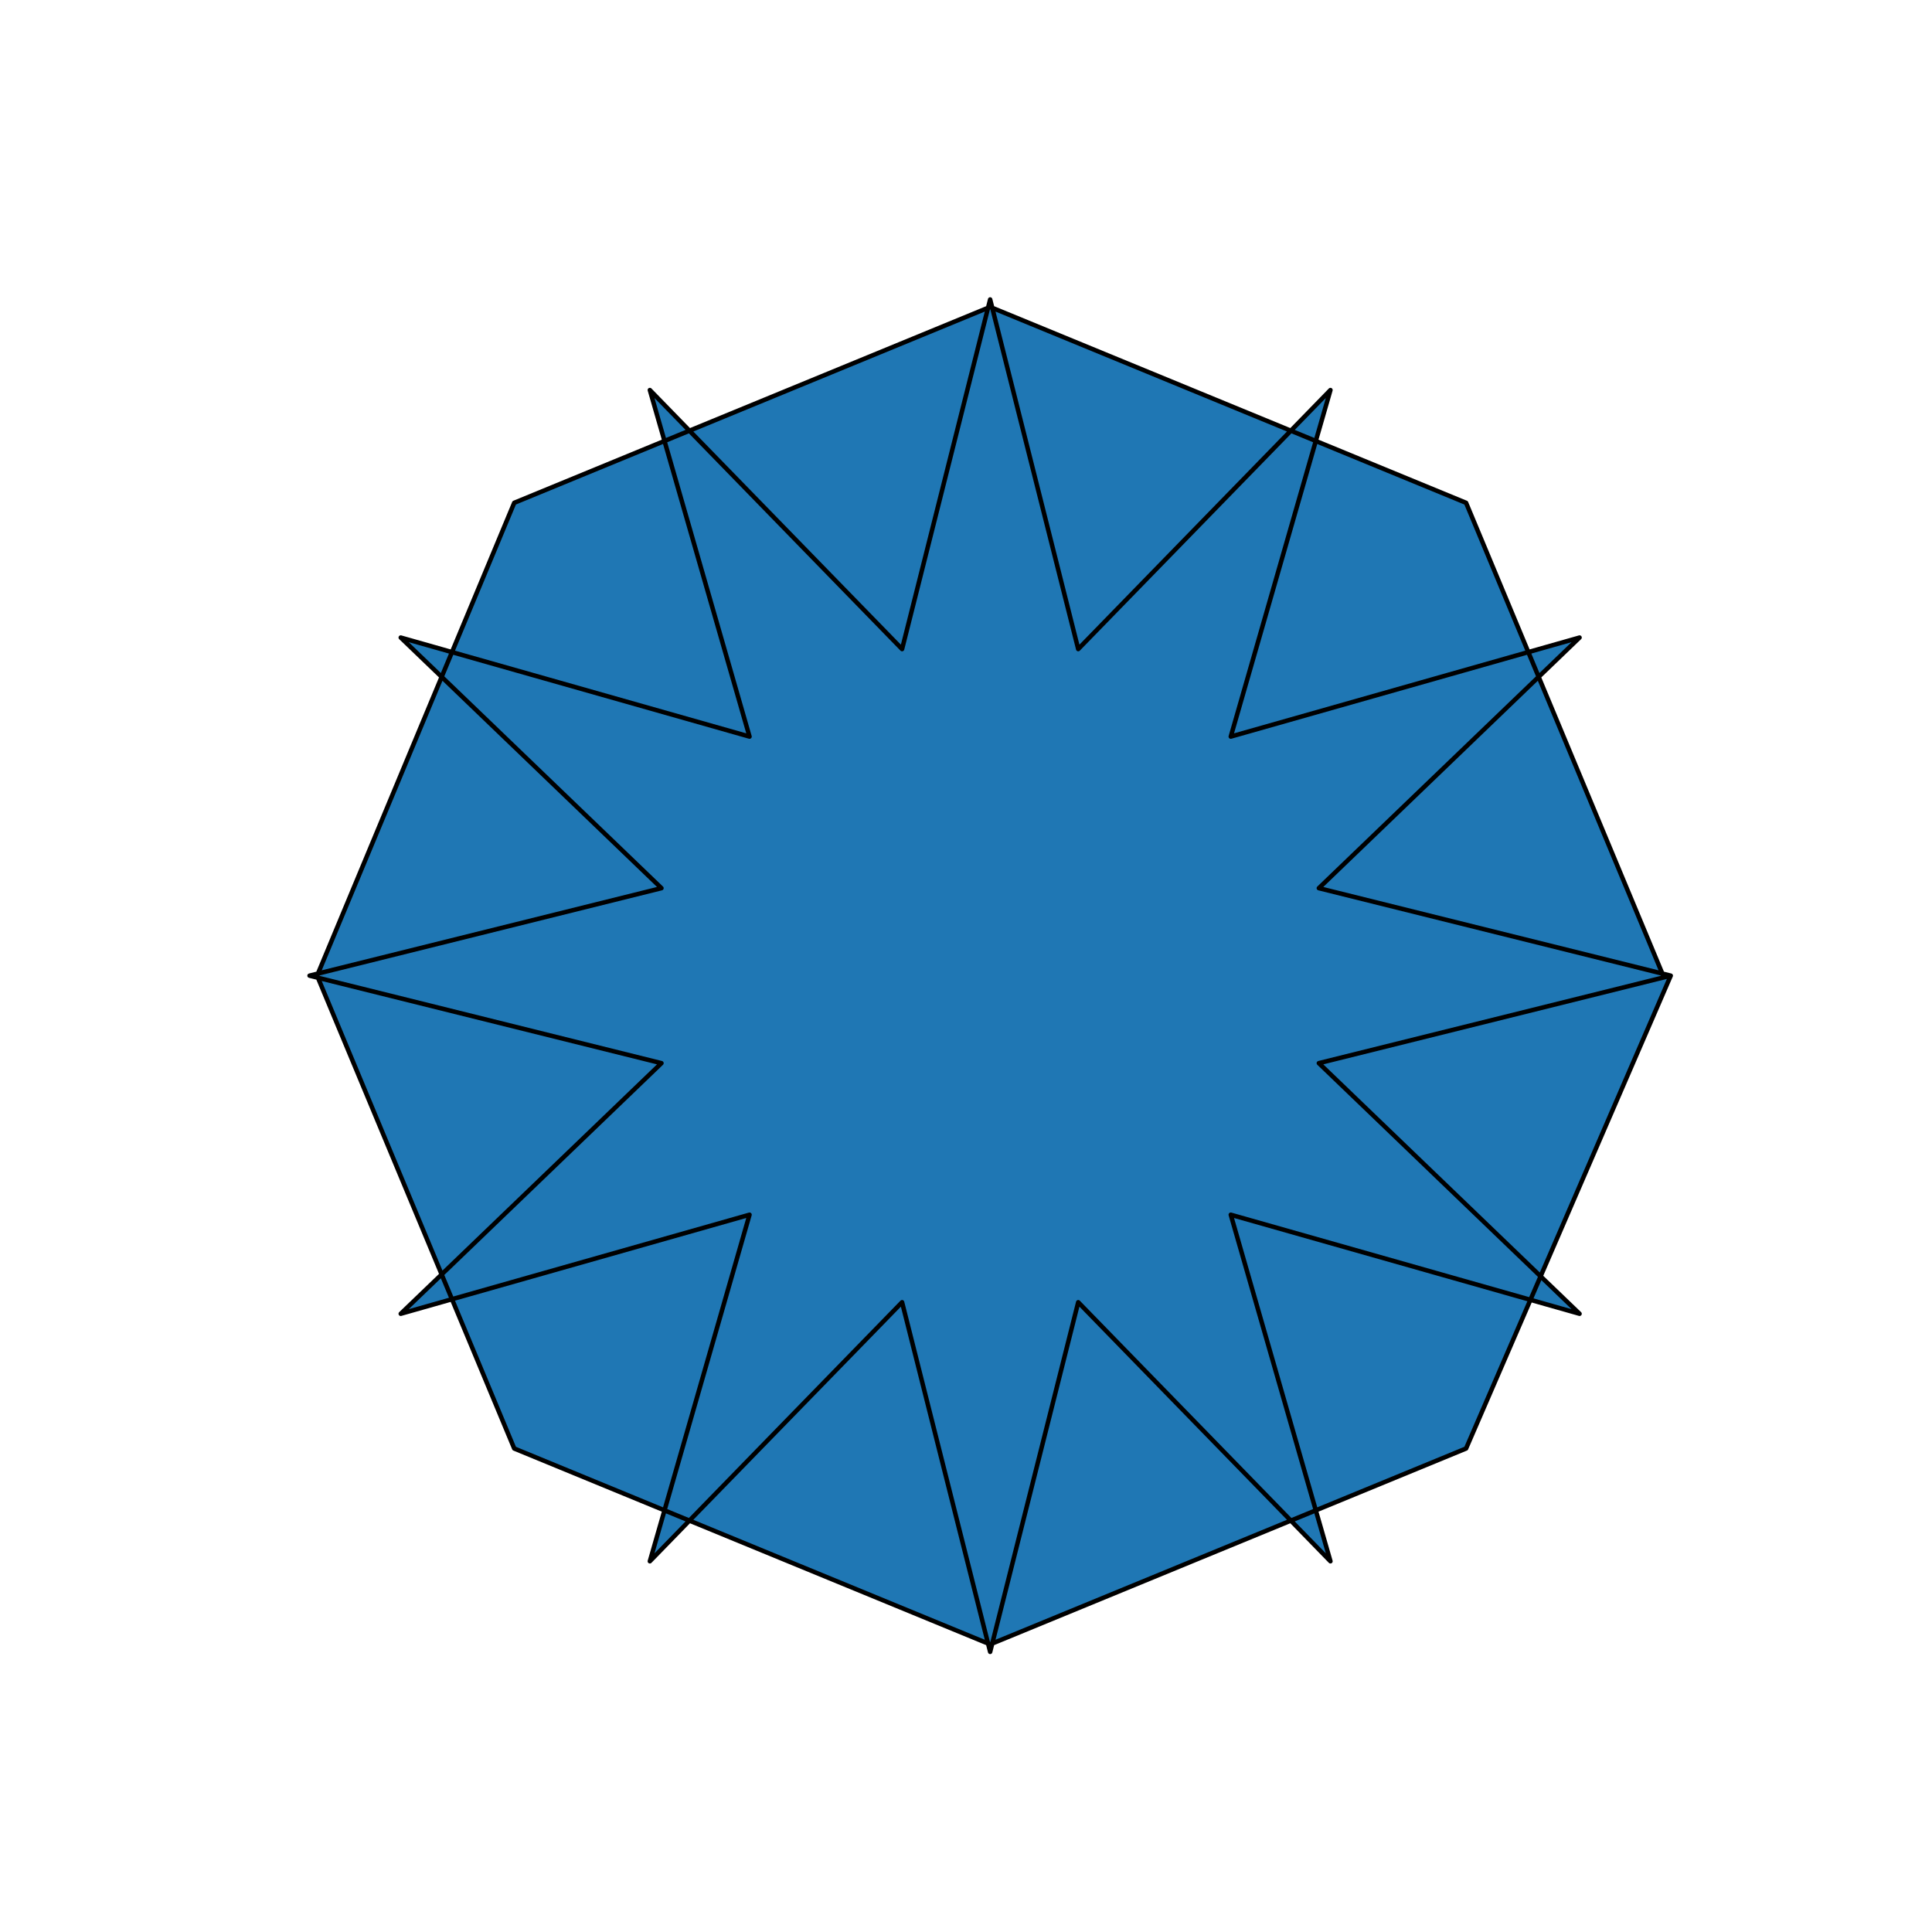 <?xml version="1.0" encoding="utf-8" standalone="no"?>
<!DOCTYPE svg PUBLIC "-//W3C//DTD SVG 1.1//EN"
  "http://www.w3.org/Graphics/SVG/1.1/DTD/svg11.dtd">
<svg xmlns:xlink="http://www.w3.org/1999/xlink" width="432pt" height="432pt" viewBox="0 0 432 432" xmlns="http://www.w3.org/2000/svg" version="1.1">
 <defs>
  <style type="text/css">*{stroke-linejoin: round; stroke-linecap: butt}</style>
 </defs>
 <g id="figure_1">
  <g id="patch_1">
   <path d="M 0 432 
L 432 432 
L 432 0 
L 0 0 
z
" style="fill: #ffffff"/>
  </g>
  <g id="axes_1">
   <g id="patch_2">
    <path d="M 371.896 218.16 
L 327.817 112.43 
L 221.4 68.635 
L 114.983 112.43 
L 70.904 218.16 
L 114.983 323.89 
L 221.4 367.685 
L 327.817 323.89 
L 373.582 218.16 
L 294.898 198.593 
L 353.193 142.56 
L 275.204 164.703 
L 297.491 87.217 
L 241.094 145.136 
L 221.4 66.96 
L 201.706 145.136 
L 145.309 87.217 
L 167.596 164.703 
L 89.607 142.56 
L 147.902 198.593 
L 69.218 218.16 
L 147.902 237.727 
L 89.607 293.76 
L 167.596 271.617 
L 145.309 349.103 
L 201.706 291.184 
L 221.4 369.36 
L 241.094 291.184 
L 297.491 349.103 
L 275.204 271.617 
L 353.193 293.76 
L 294.898 237.727 
L 373.582 218.16 
L 371.896 218.16 
" clip-path="url(#pec4f86824c)" style="fill: #1f77b4; stroke: #000000; stroke-linejoin: miter"/>
   </g>
  </g>
 </g>
 <defs>
  <clipPath id="pec4f86824c">
   <rect x="54" y="51.84" width="334.8" height="332.64"/>
  </clipPath>
 </defs>
</svg>
